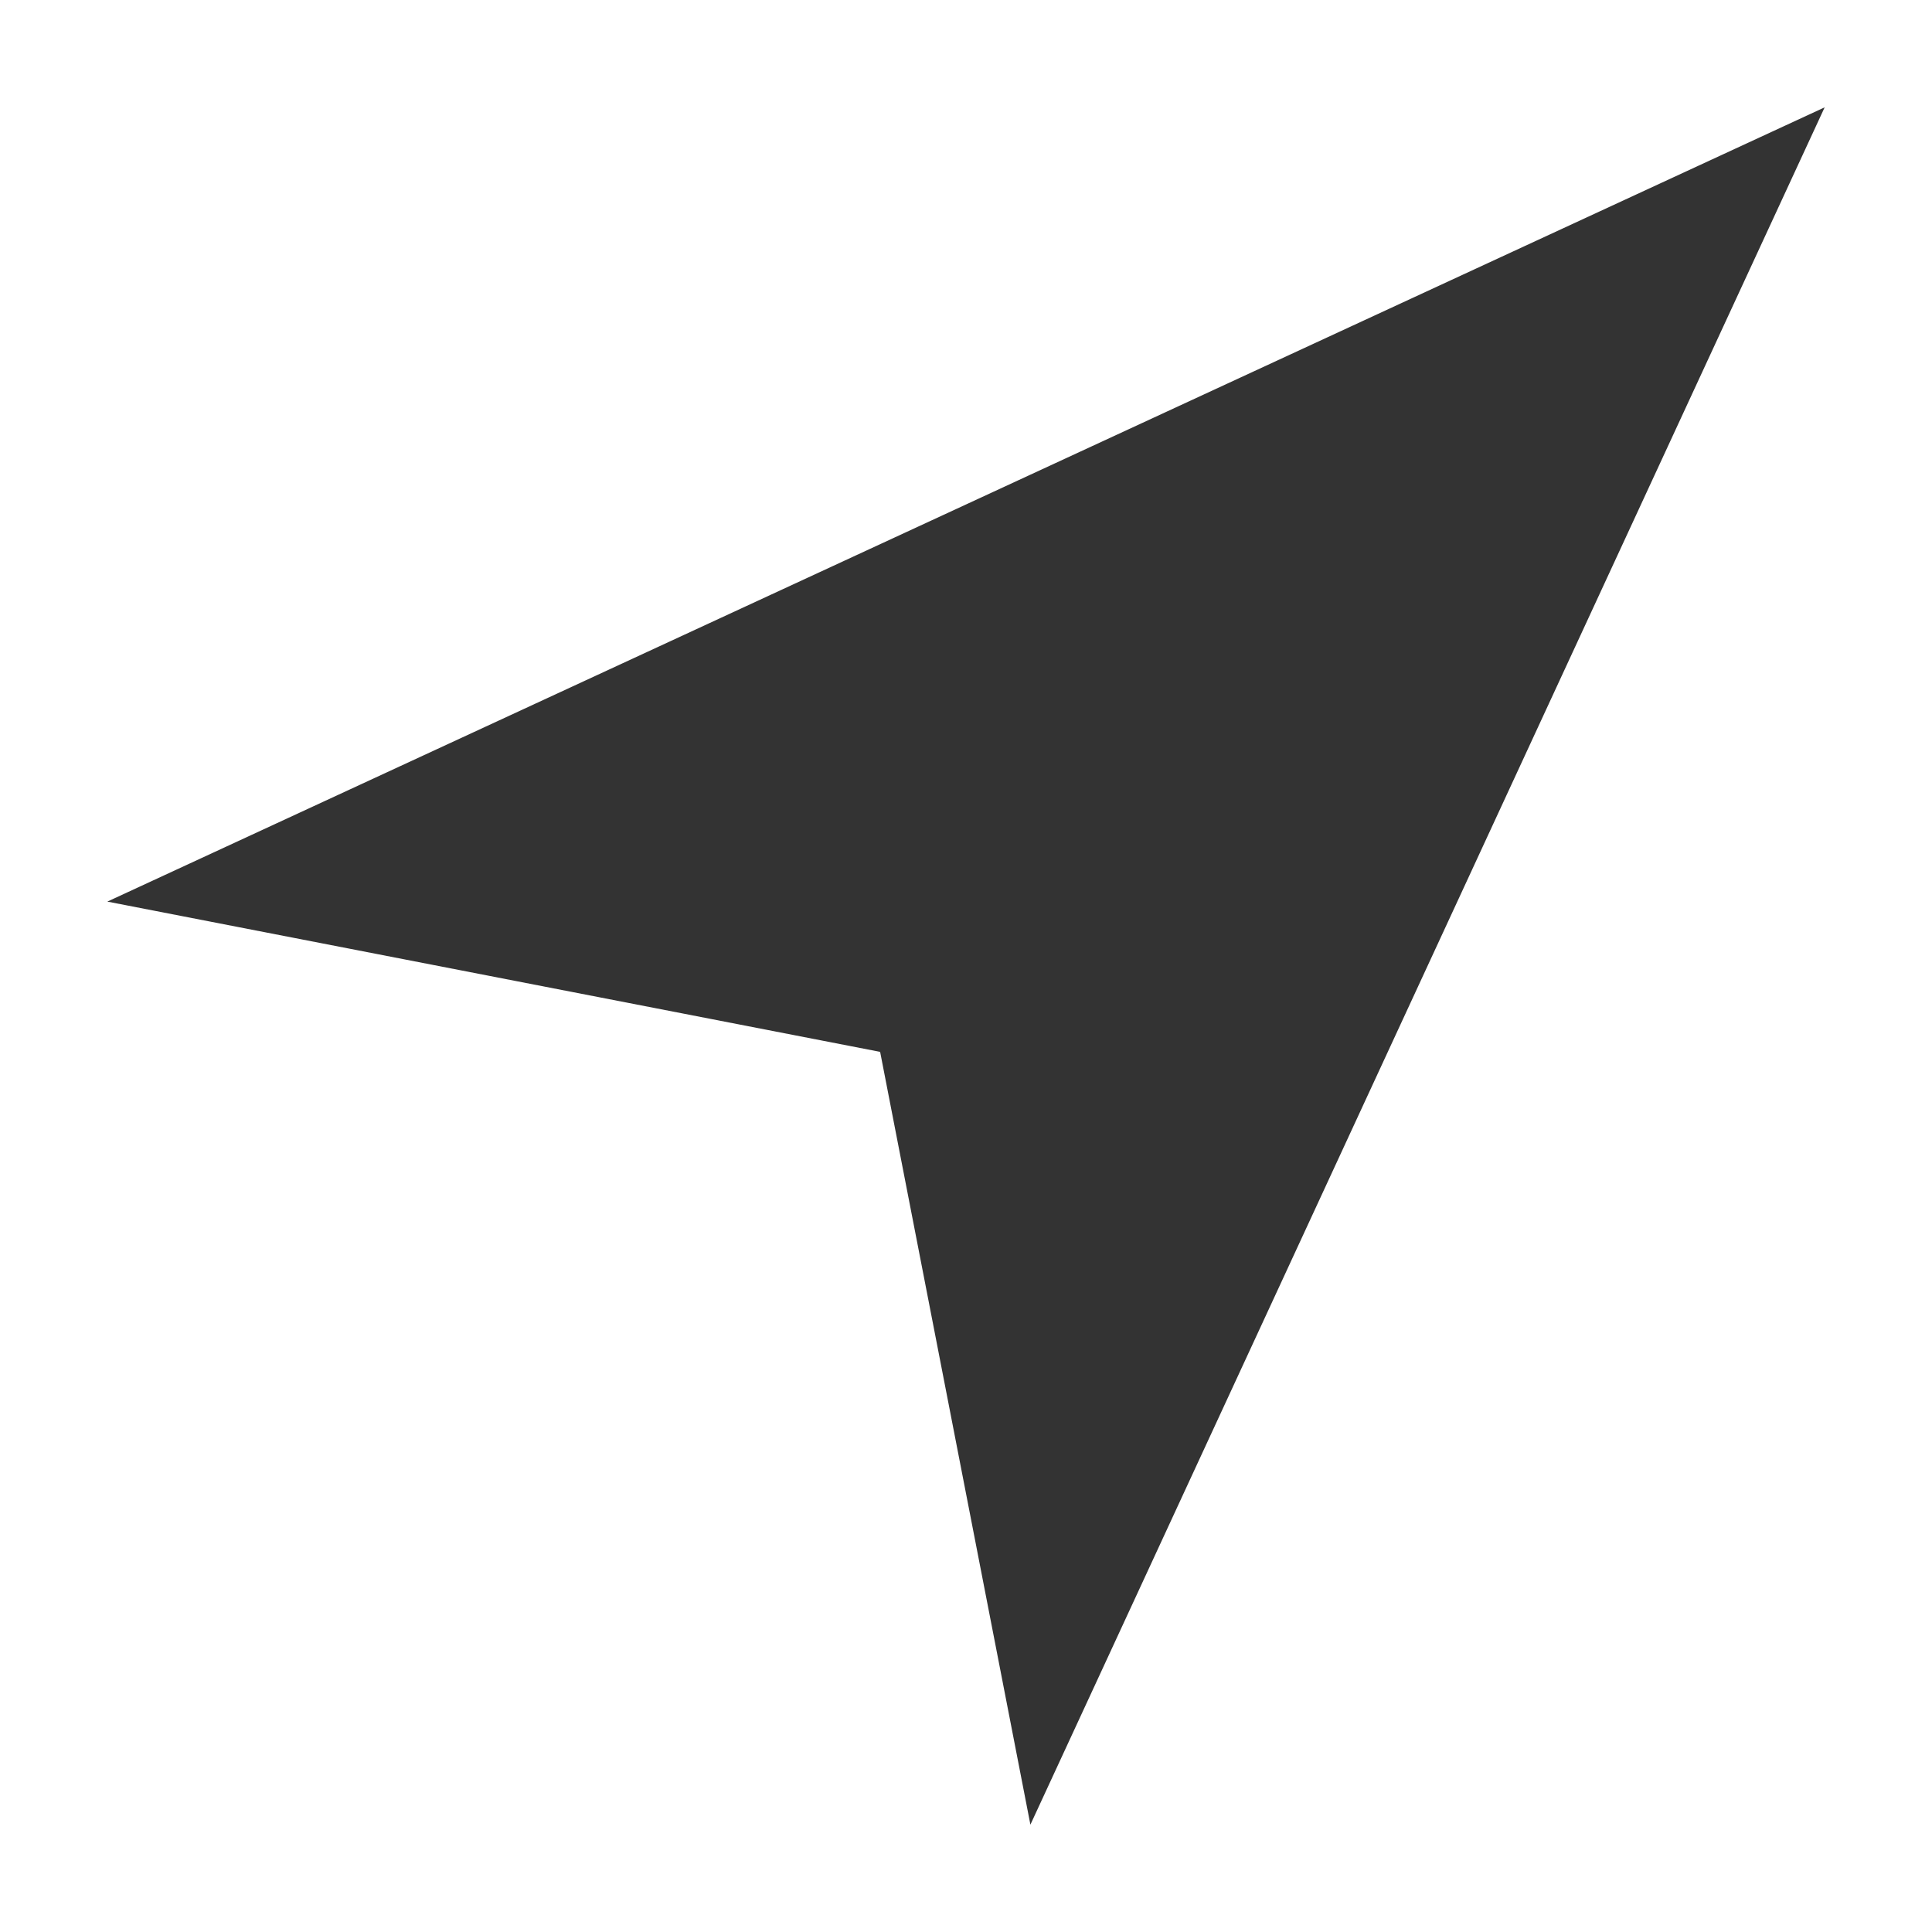 <svg width="9" height="9" viewBox="0 0 9 9" fill="none" xmlns="http://www.w3.org/2000/svg">
<path fill-rule="evenodd" clip-rule="evenodd" d="M4.1 4.9L0.5 4.2L8.5 0.5L4.8 8.5L4.1 4.9Z" fill="#333333"/>
</svg>
